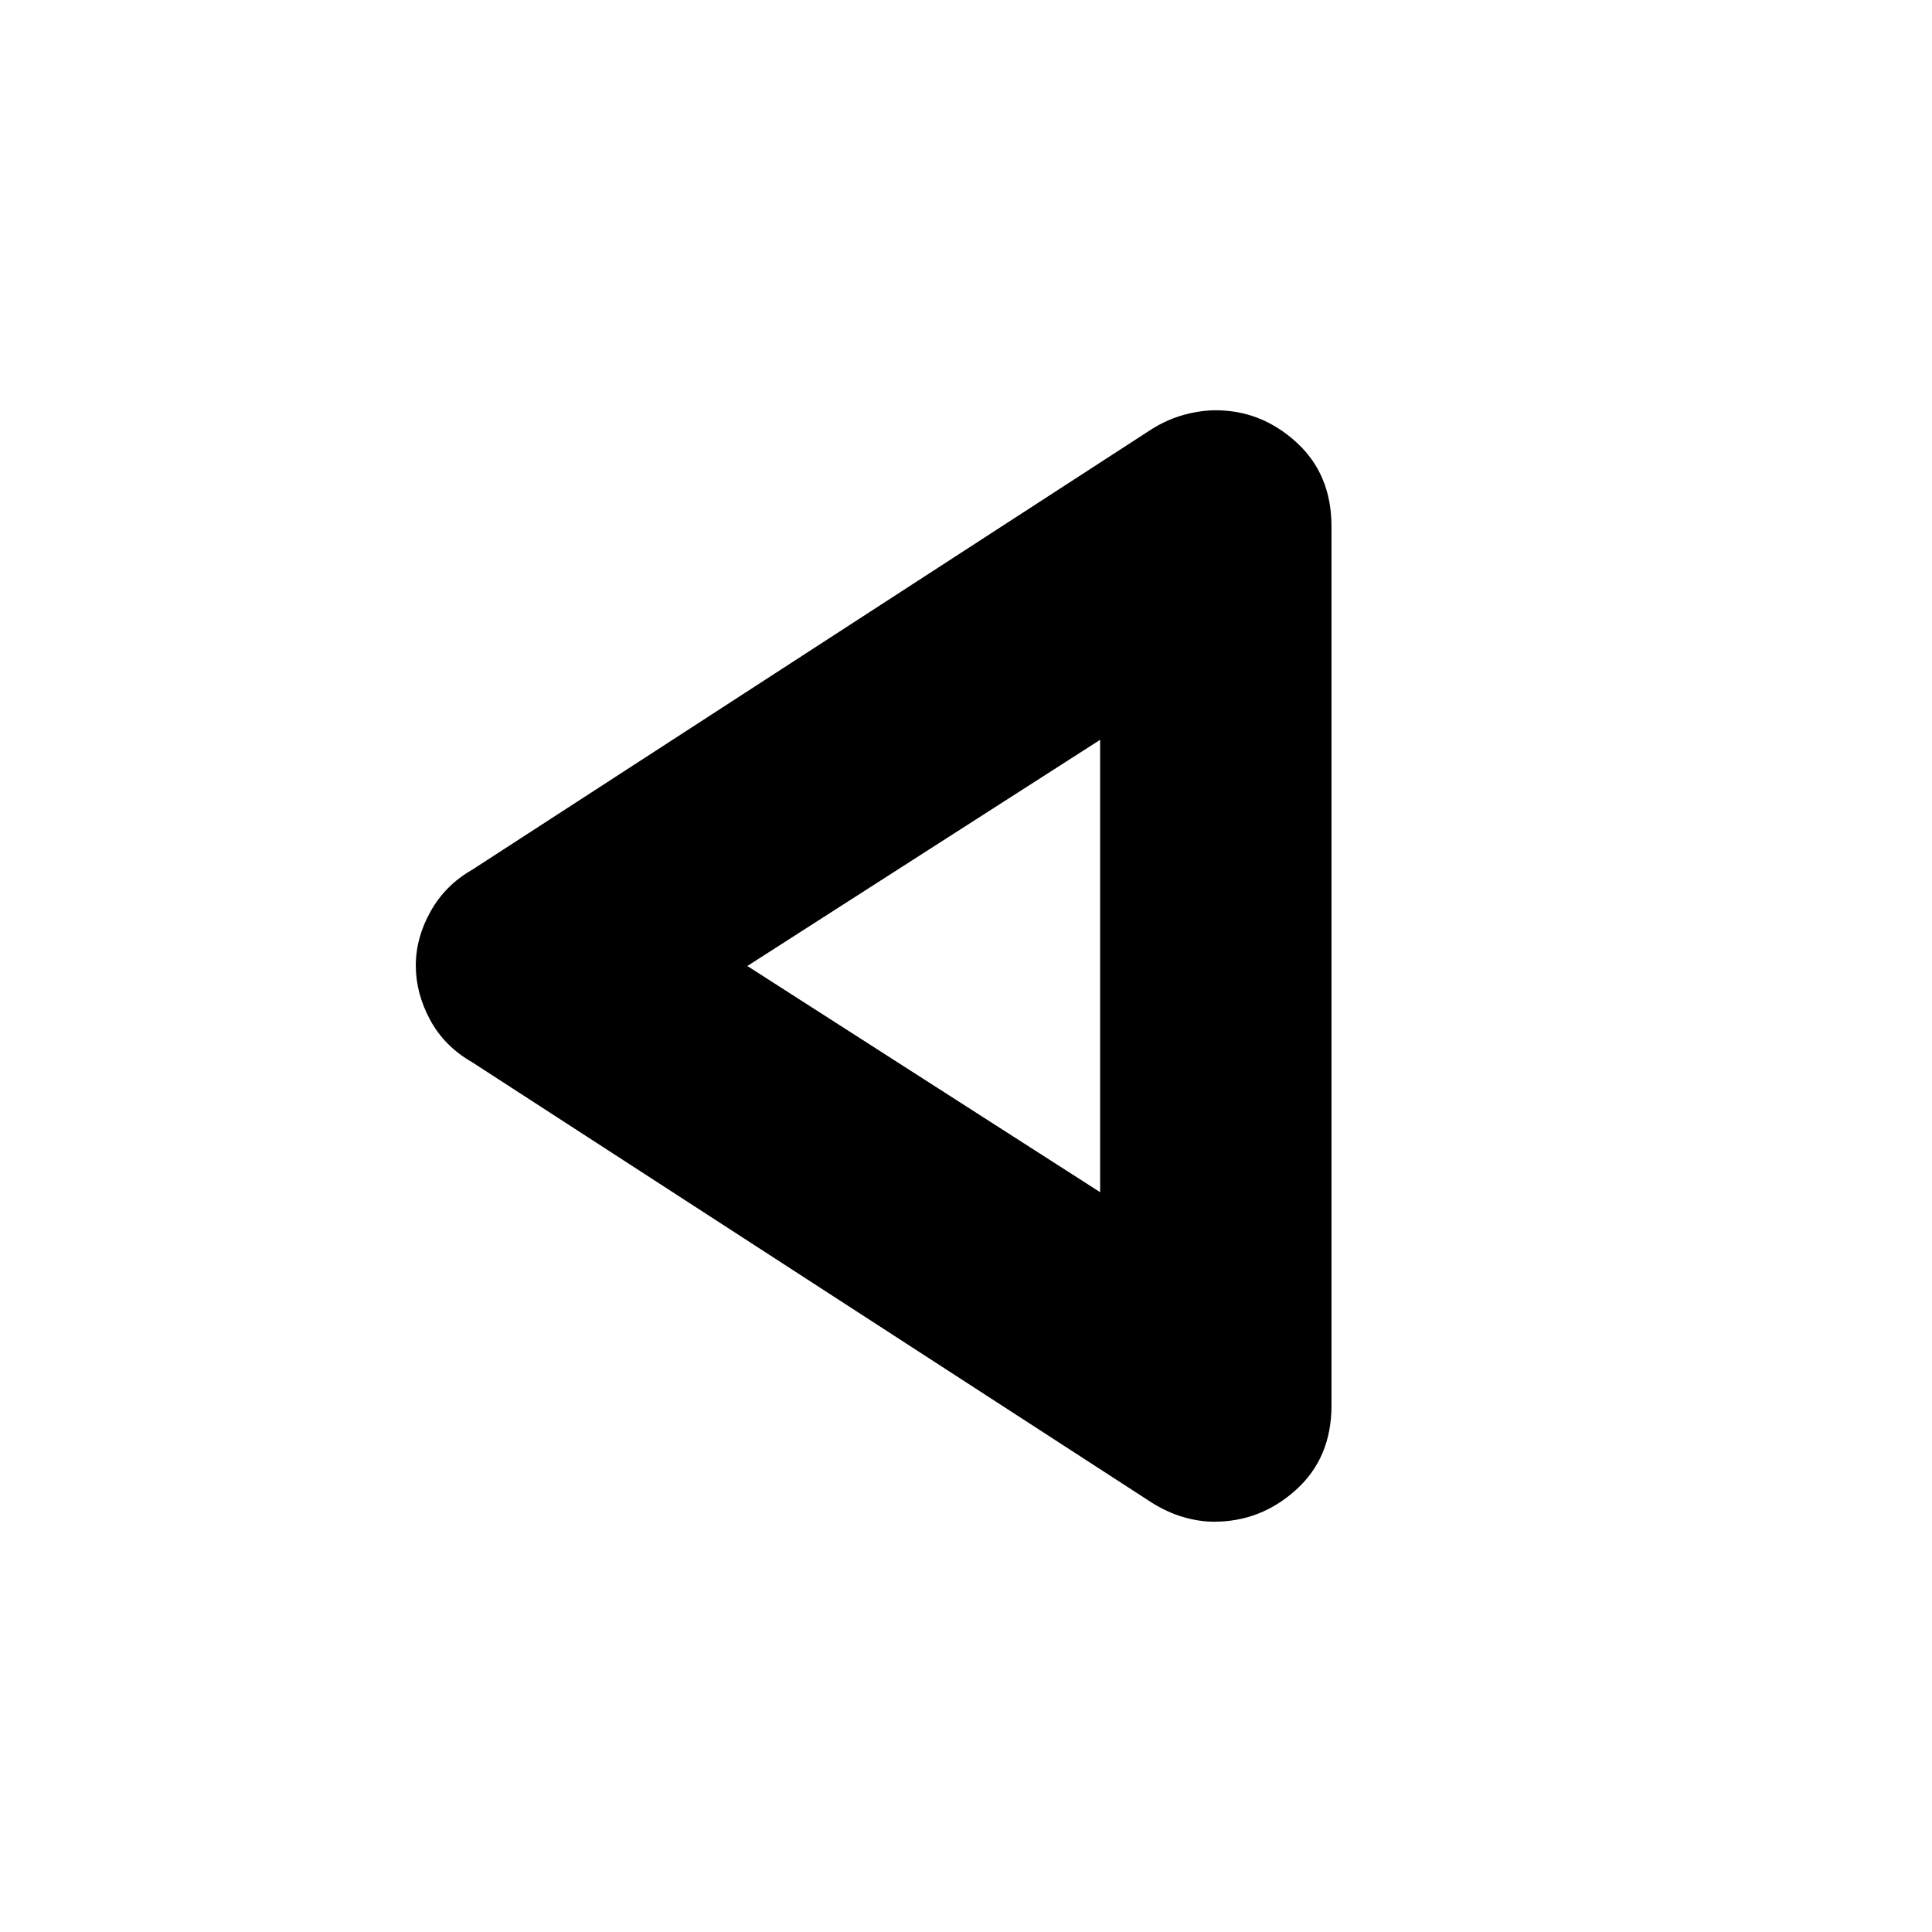<svg xmlns="http://www.w3.org/2000/svg" height="20" viewBox="0 -960 960 960" width="20"><path d="M234.56-432.22q-13.76-7.88-20.85-21.04-7.1-13.16-7.1-26.97 0-13.81 7.35-26.9 7.34-13.09 20.6-20.65l337.81-219.04q7.82-4.87 16.06-7.09 8.23-2.22 15.62-2.22 22.71 0 40.13 15.91 17.43 15.9 17.43 41.81v436.82q0 25.91-17.55 41.81-17.56 15.91-40.77 15.91-7.36 0-15.24-2.28t-15.69-7.16l-337.8-218.91ZM545.65-479Zm1 111.39v-224.78L371.35-480l175.3 112.39Z"/></svg>